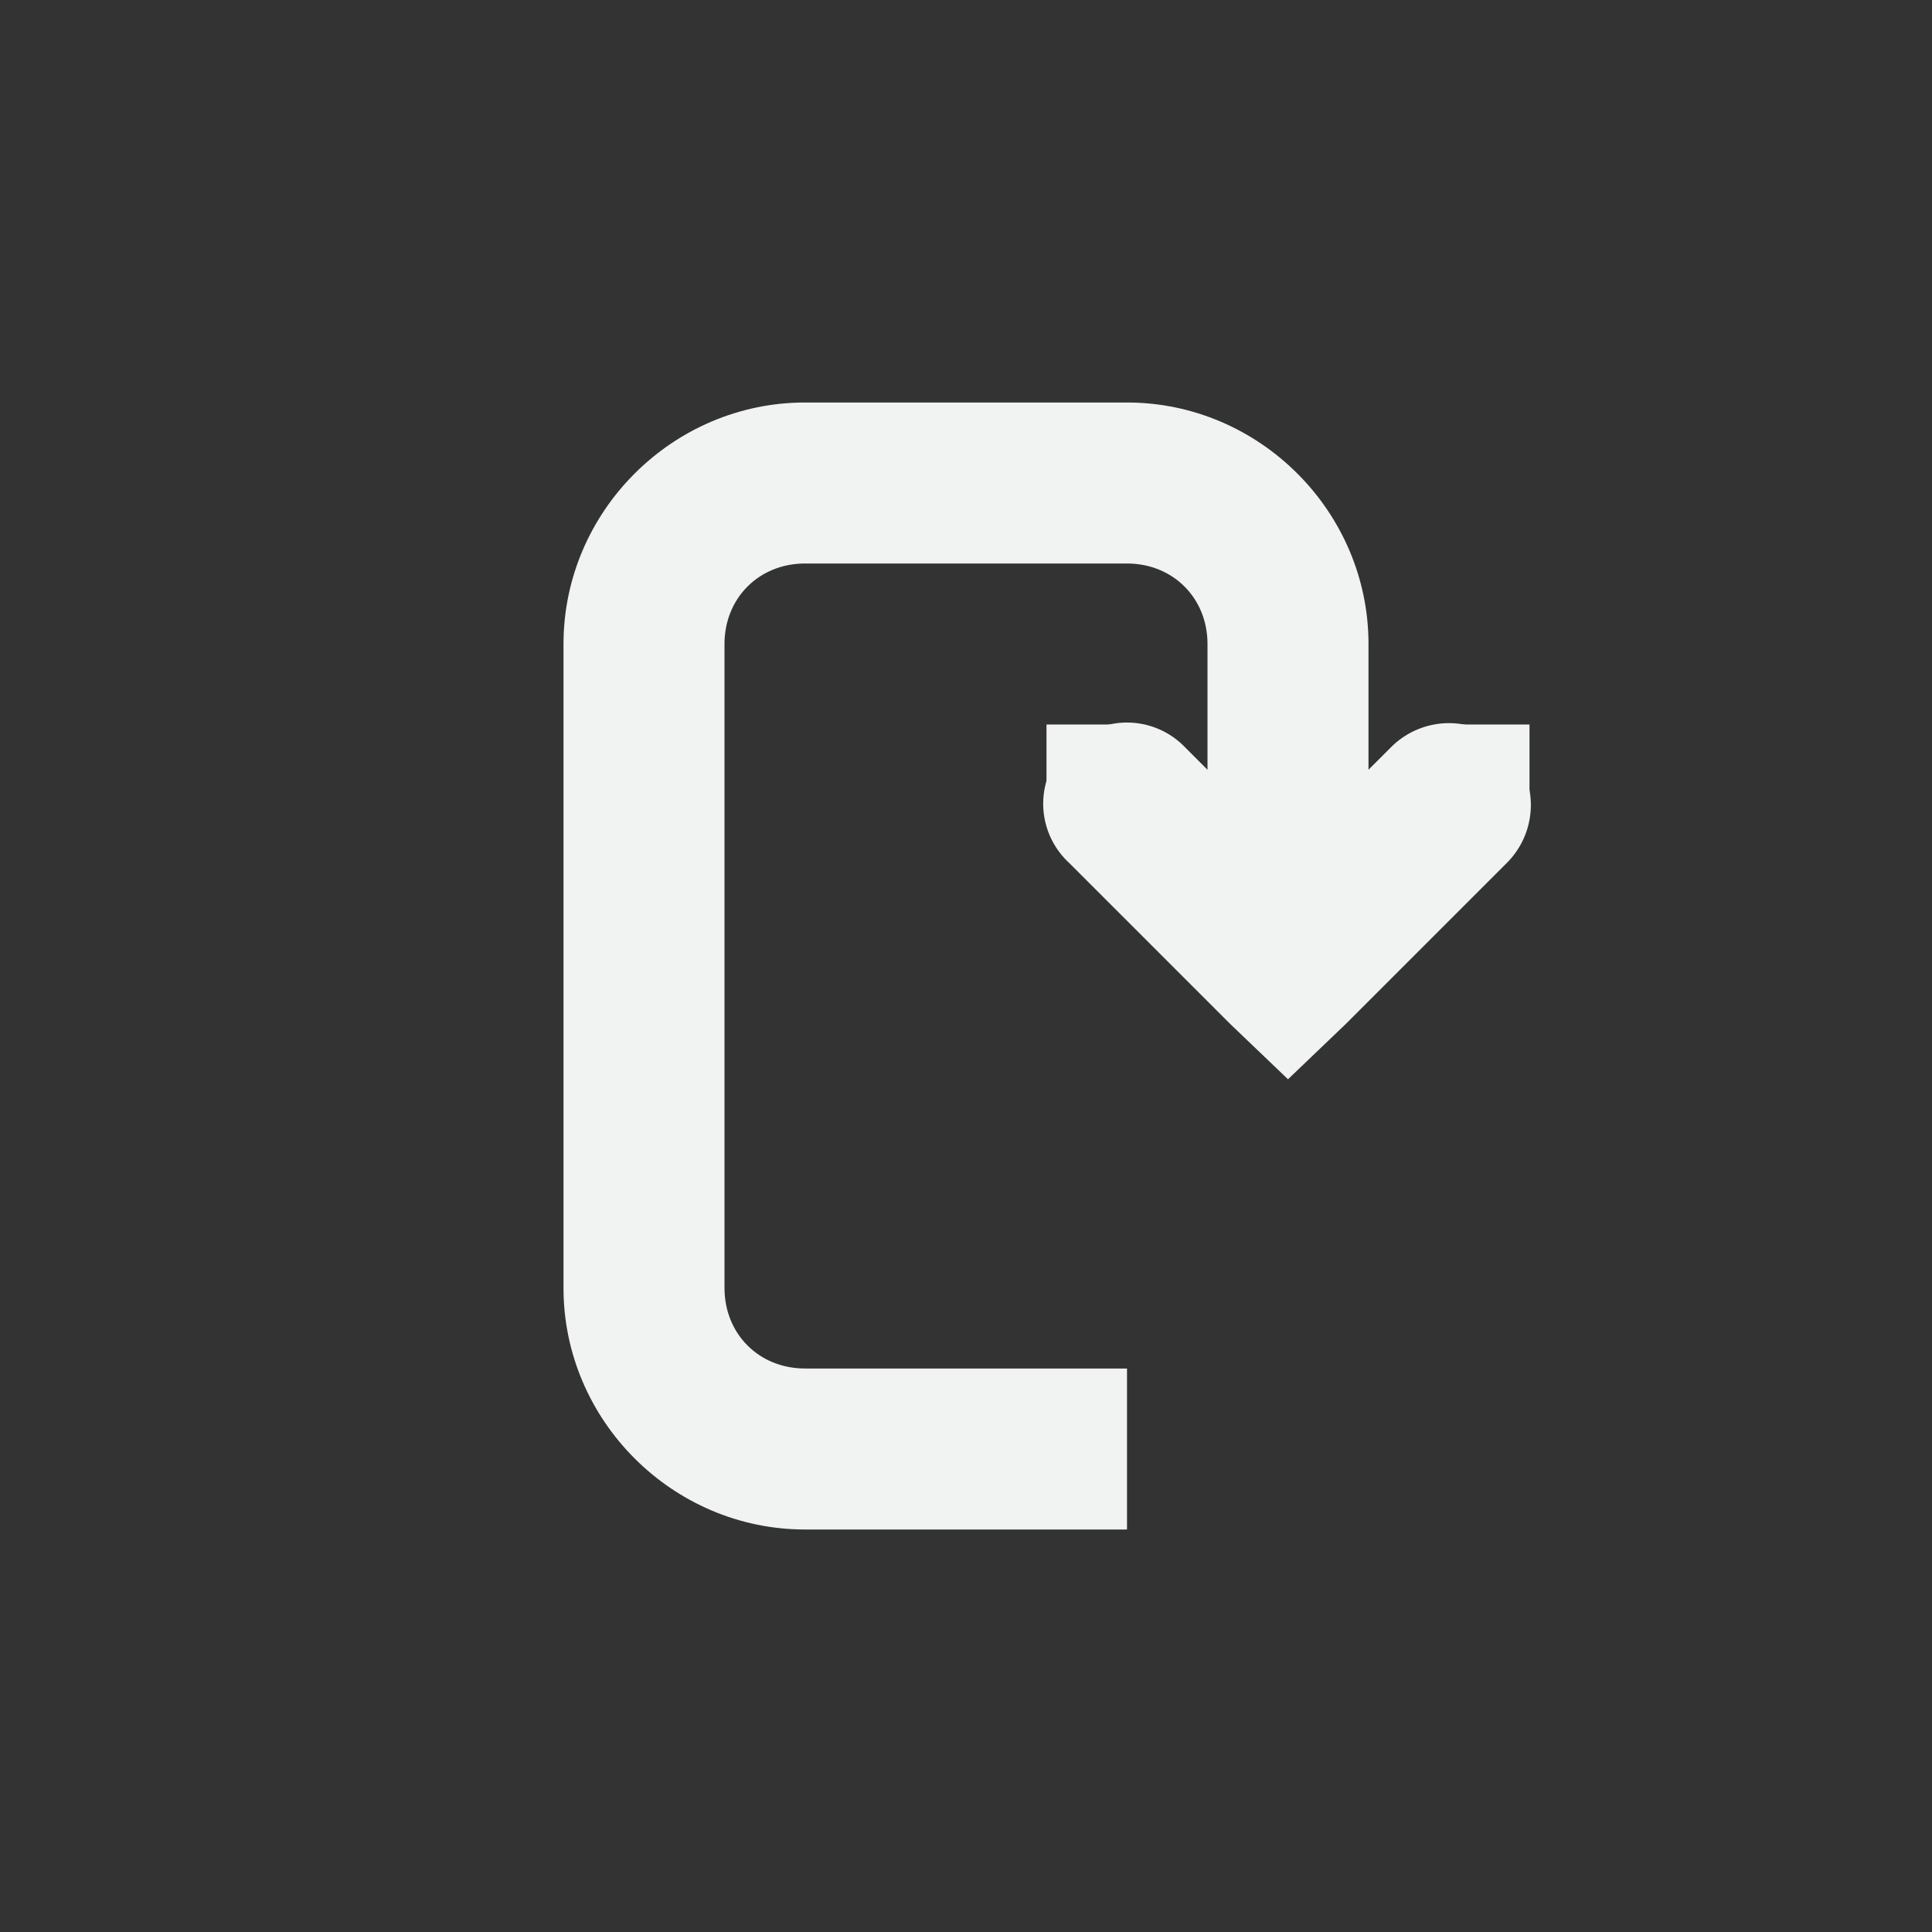 <?xml version="1.0" encoding="UTF-8" standalone="no"?>
<svg
   xmlns:dc="http://purl.org/dc/elements/1.1/"
   xmlns:cc="http://creativecommons.org/ns#"
   xmlns:rdf="http://www.w3.org/1999/02/22-rdf-syntax-ns#"
   xmlns:svg="http://www.w3.org/2000/svg"
   xmlns="http://www.w3.org/2000/svg"
   width="16"
   version="1.1"
	 viewBox="-4 -4 24 24"

   id="svg7384"
   height="16">
  <rect x="-4" y="-4" width="24" height="24" fill="#333333" stroke="none"/>
  <title
     id="title9167">Gnome Symbolic Icon Theme</title>
  <defs
     id="defs7386" />
  <g
     transform="translate(-121,-297)"
     style="display:inline"
     id="layer9">
    <path
       style="color:#000000;font-style:normal;font-variant:normal;font-weight:normal;font-stretch:normal;font-size:medium;line-height:normal;font-family:Sans;-inkscape-font-specification:Sans;text-indent:0;text-align:start;text-decoration:none;text-decoration-line:none;letter-spacing:normal;word-spacing:normal;text-transform:none;writing-mode:lr-tb;direction:ltr;baseline-shift:baseline;text-anchor:start;display:inline;overflow:visible;visibility:visible;fill:#f1f2f2;fill-opacity:1;stroke:none;stroke-width:2;marker:none;enable-background:accumulate"
       id="path8023"
       d="m 130.781,302 a 1,1 0 0 0 -0.5,1.719 l 2,2 0.719,0.688 0.719,-0.688 2,-2 a 1.016,1.016 0 1 0 -1.438,-1.438 L 133,303.562 131.719,302.281 A 1,1 0 0 0 130.781,302 Z" />
    <path
       style="color:#000000;font-style:normal;font-variant:normal;font-weight:normal;font-stretch:normal;font-size:medium;line-height:normal;font-family:Sans;-inkscape-font-specification:Sans;text-indent:0;text-align:start;text-decoration:none;text-decoration-line:none;letter-spacing:normal;word-spacing:normal;text-transform:none;writing-mode:lr-tb;direction:ltr;baseline-shift:baseline;text-anchor:start;display:inline;overflow:visible;visibility:visible;fill:#f1f2f2;fill-opacity:1;stroke:none;stroke-width:2;marker:none;enable-background:accumulate"
       id="path8025"
       d="m 127,298 c -1.645,0 -3,1.355 -3,3 v 8 c 0,1.645 1.355,3 3,3 h 4 v -2 h -4 c -0.571,0 -1,-0.429 -1,-1 v -8 c 0,-0.571 0.429,-1 1,-1 h 4 c 0.571,0 1,0.429 1,1 v 4 h 2 v -4 c 0,-1.645 -1.355,-3 -3,-3 z" />
    <path
       id="rect8027"
       d="m -303,130 h 1 v 1 h -1 z"
       style="color:#000000;display:inline;overflow:visible;visibility:visible;fill:#f1f2f2;fill-opacity:1;fill-rule:nonzero;stroke:none;stroke-width:2;marker:none;enable-background:accumulate"
       transform="rotate(-90)" />
    <path
       id="rect8029"
       d="m -303,135 h 1 v 1 h -1 z"
       style="color:#000000;display:inline;overflow:visible;visibility:visible;fill:#f1f2f2;fill-opacity:1;fill-rule:nonzero;stroke:none;stroke-width:2;marker:none;enable-background:accumulate"
       transform="rotate(-90)" />
  </g>
  <g
     transform="translate(-121,-297)"
     id="layer10" />
  <g
     transform="translate(-121,-297)"
     id="layer11" />
  <g
     transform="translate(-121,-297)"
     id="layer13" />
  <g
     transform="translate(-121,-297)"
     id="layer14" />
  <g
     transform="translate(-121,-297)"
     style="display:inline"
     id="layer15" />
  <g
     transform="translate(-121,-297)"
     style="display:inline"
     id="g71291" />
  <g
     transform="translate(-121,-297)"
     style="display:inline"
     id="g4953" />
  <g
     transform="translate(-121,-297)"
     style="display:inline"
     id="layer12" />
</svg>
